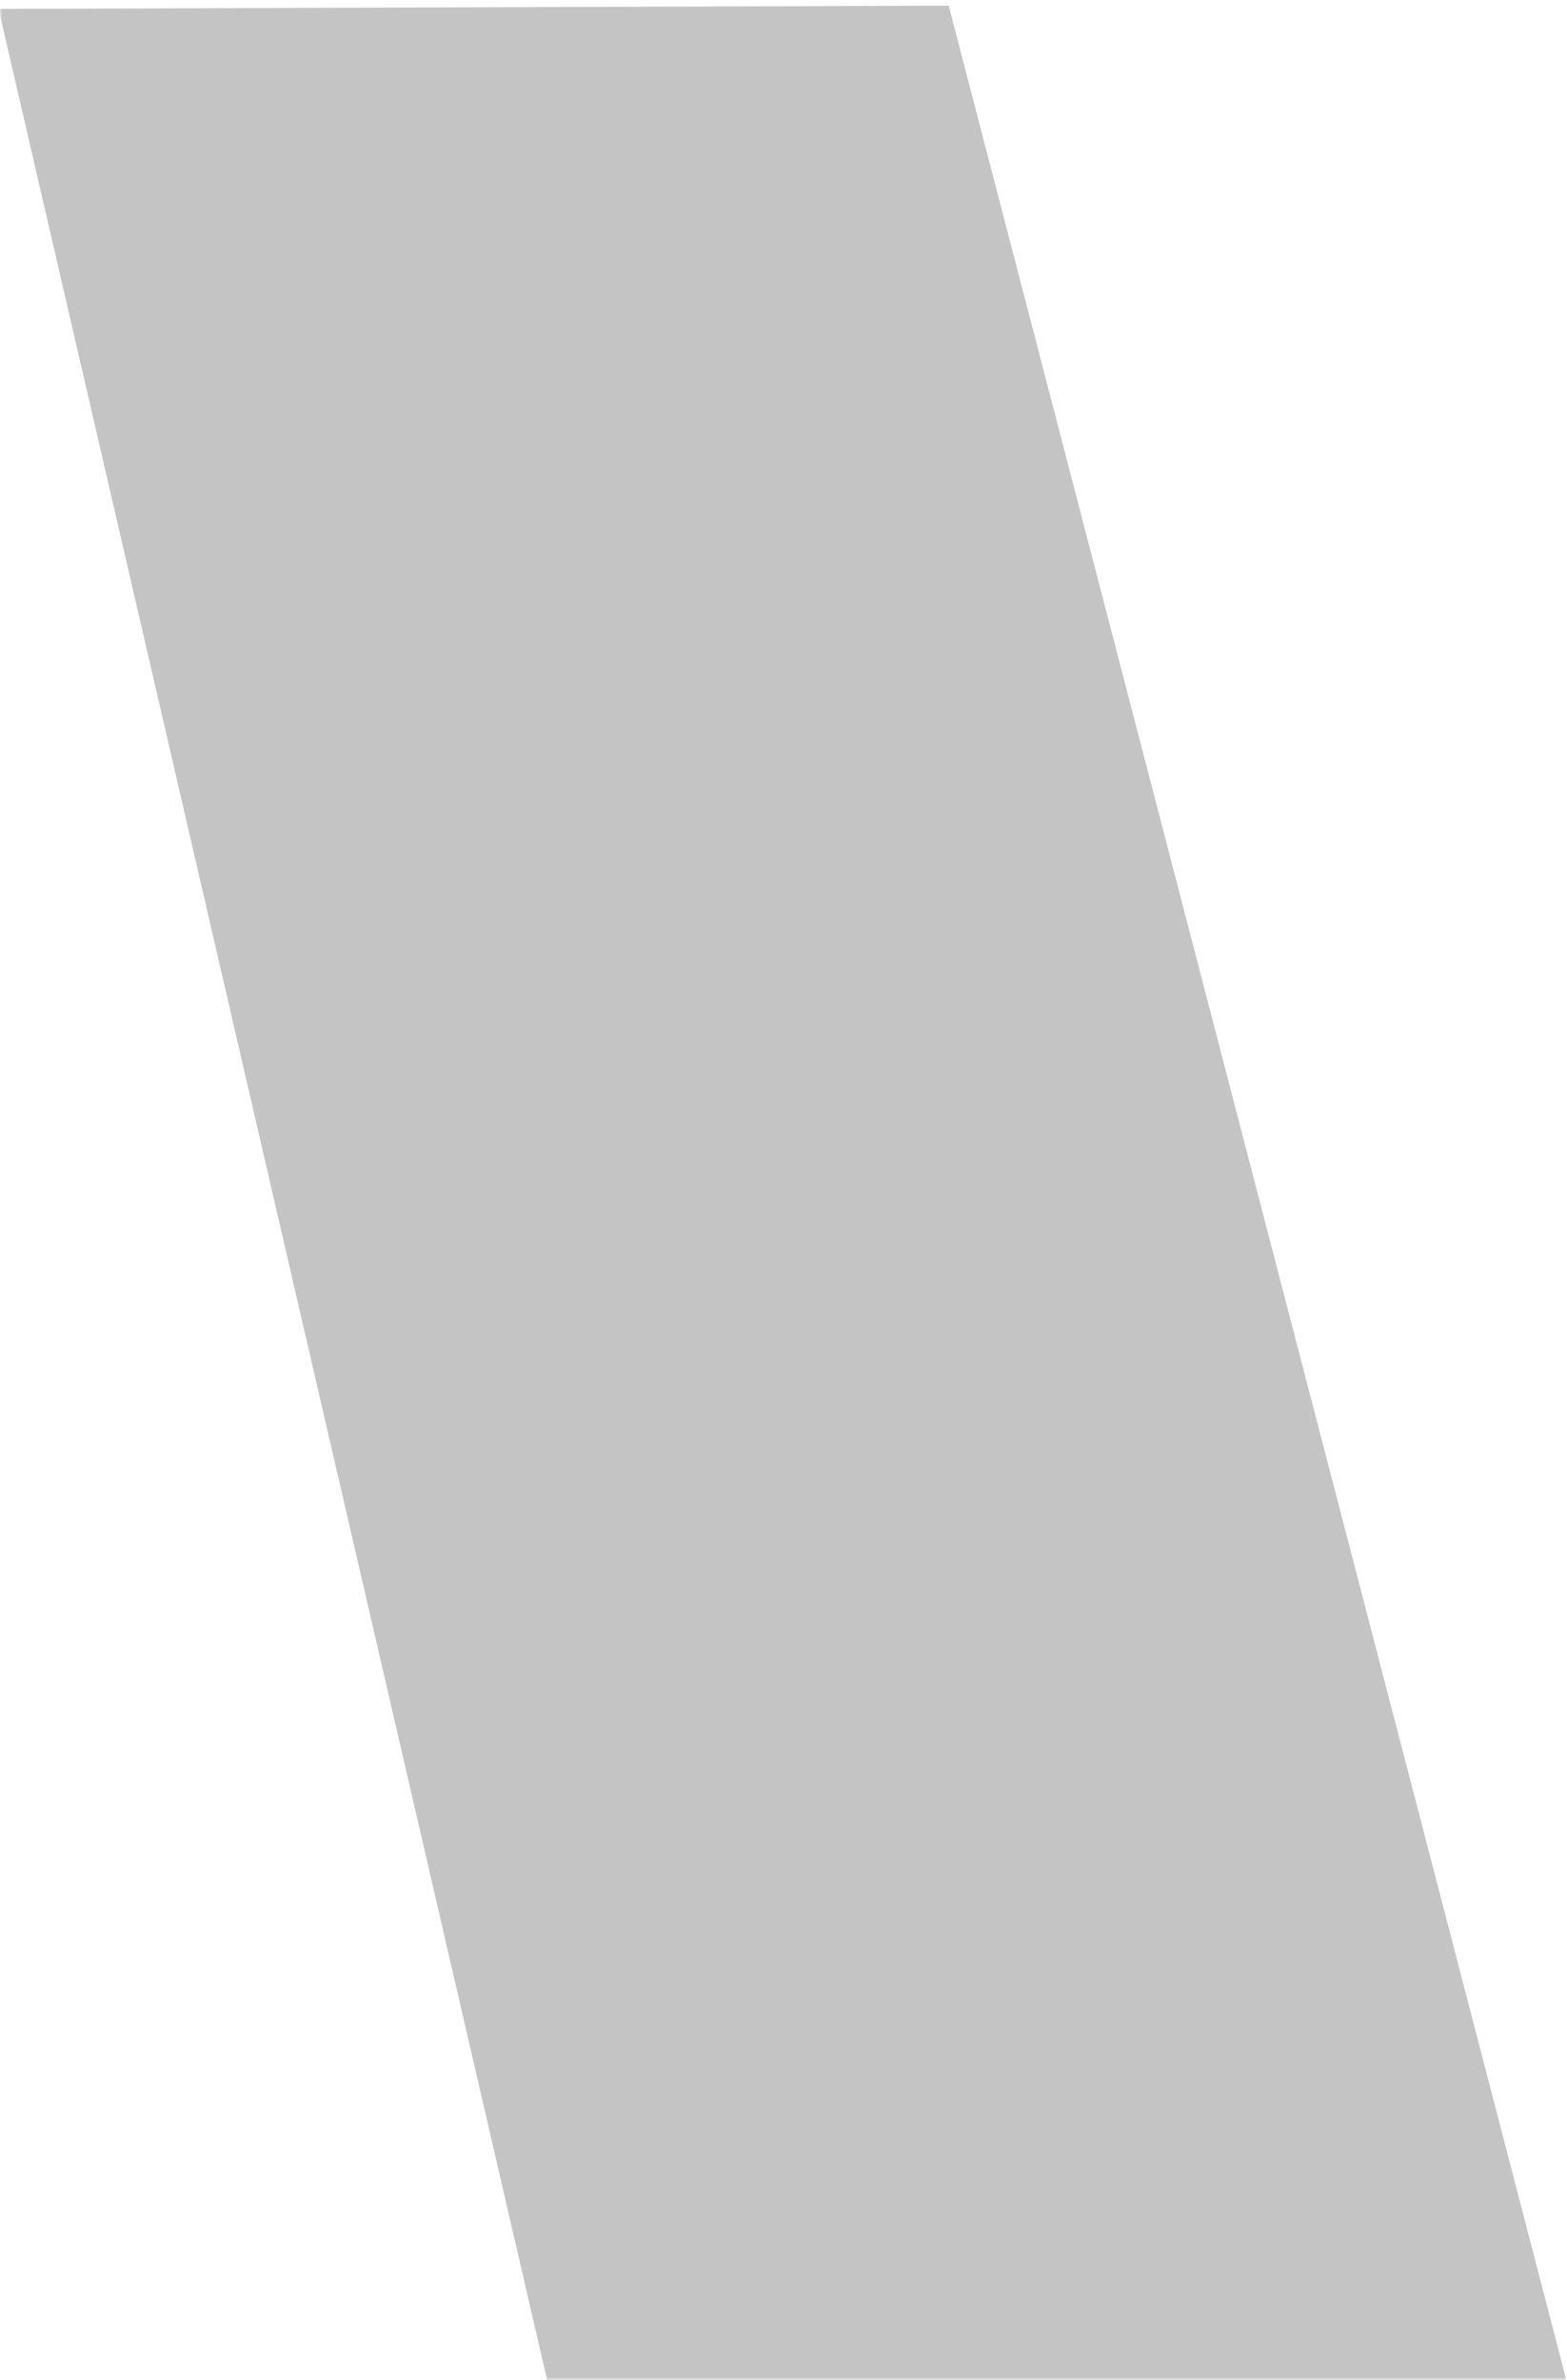 <svg xmlns="http://www.w3.org/2000/svg" width="307" height="466" viewBox="0 0 307 466" fill="none"><mask id="mask0_743_15" style="mask-type:alpha" maskUnits="userSpaceOnUse" x="0" y="0" width="307" height="466"><rect width="307" height="466" fill="black"></rect></mask><g mask="url(#mask0_743_15)"><path d="M-0.281 1.742L185.862 1.102L307.287 467.635L107.458 467.178L-0.281 1.742Z" fill="#C4C4C4"></path></g></svg>